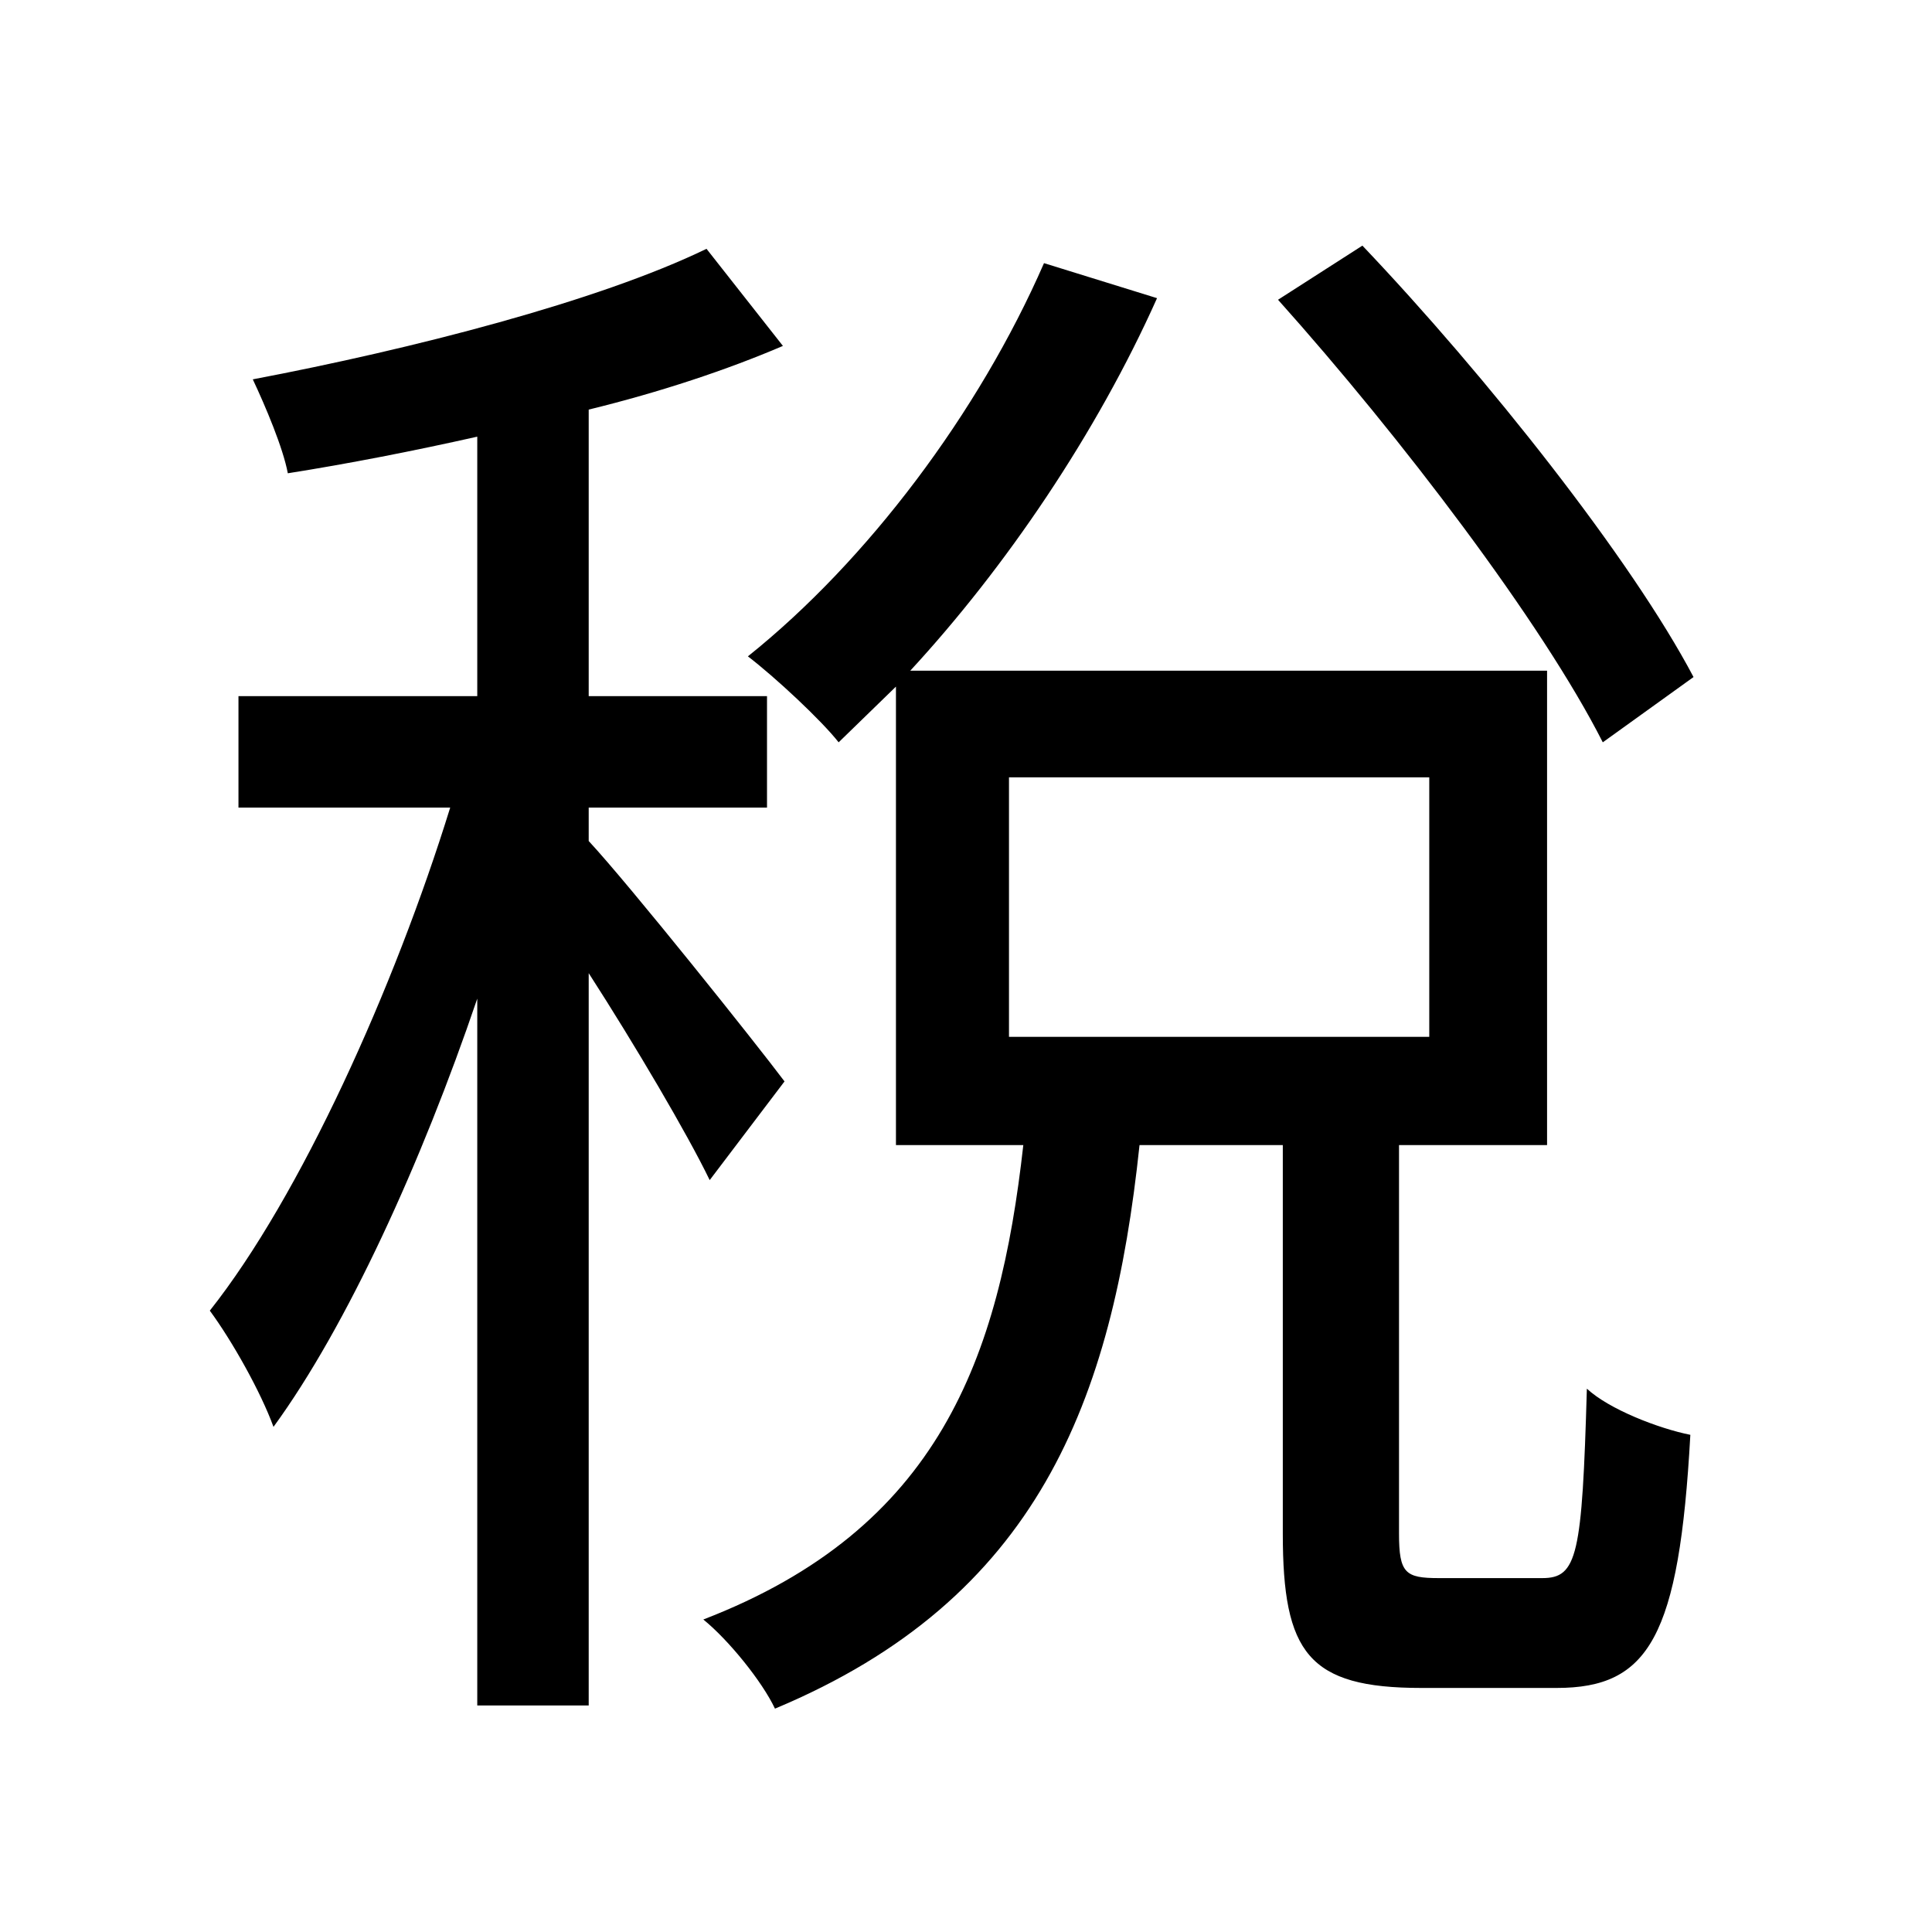 <svg viewBox="0 0 500 500" fill="none" xmlns="http://www.w3.org/2000/svg">
<path d="M261.124 201.176V268.332H369.892V201.176H261.124ZM330.752 77.576L352.588 63.568C384.724 97.352 422.216 144.732 438.284 175.22L414.8 192.112C399.144 161.212 362.476 113.008 330.752 77.576ZM270.188 68.1L299.44 77.164C283.784 112.184 260.3 146.792 235.58 173.572H400.38V296.348H362.064V396.876C362.064 407.176 363.712 408.412 372.364 408.412C376.072 408.412 394.612 408.412 399.144 408.412C408.208 408.412 409.444 402.644 410.68 359.384C416.448 364.74 429.22 369.684 437.46 371.332C434.576 423.656 426.748 436.84 402.852 436.84C396.672 436.84 373.6 436.84 367.832 436.84C338.58 436.84 331.988 427.776 331.988 396.876V296.348H294.908C287.904 362.68 268.54 413.768 200.56 442.196C197.264 435.192 188.612 424.48 182.02 419.124C242.996 395.64 258.652 351.556 264.832 296.348H231.872V177.692L217.04 192.112C212.508 186.344 200.56 175.22 193.556 169.864C224.456 145.144 253.296 106.828 270.188 68.1ZM182.844 64.392L202.62 89.524C188.2 95.704 170.896 101.472 152.356 106.004V180.164H198.5V209.004H152.356V217.656C163.068 229.192 195.616 269.98 203.032 279.868L183.668 305.412C177.9 293.464 164.304 270.392 152.356 251.852V441.372H123.516V258.444C109.096 300.88 89.732 343.316 70.78 369.272C67.484 360.208 60.068 347.024 54.3 339.196C77.784 309.532 102.092 255.56 116.512 209.004H61.716V180.164H123.516V113.008C107.036 116.716 90.144 120.012 74.488 122.484C73.252 115.892 68.72 105.18 65.424 98.176C106.624 90.348 154.828 77.988 182.844 64.392Z" fill="black"/>
</svg>
